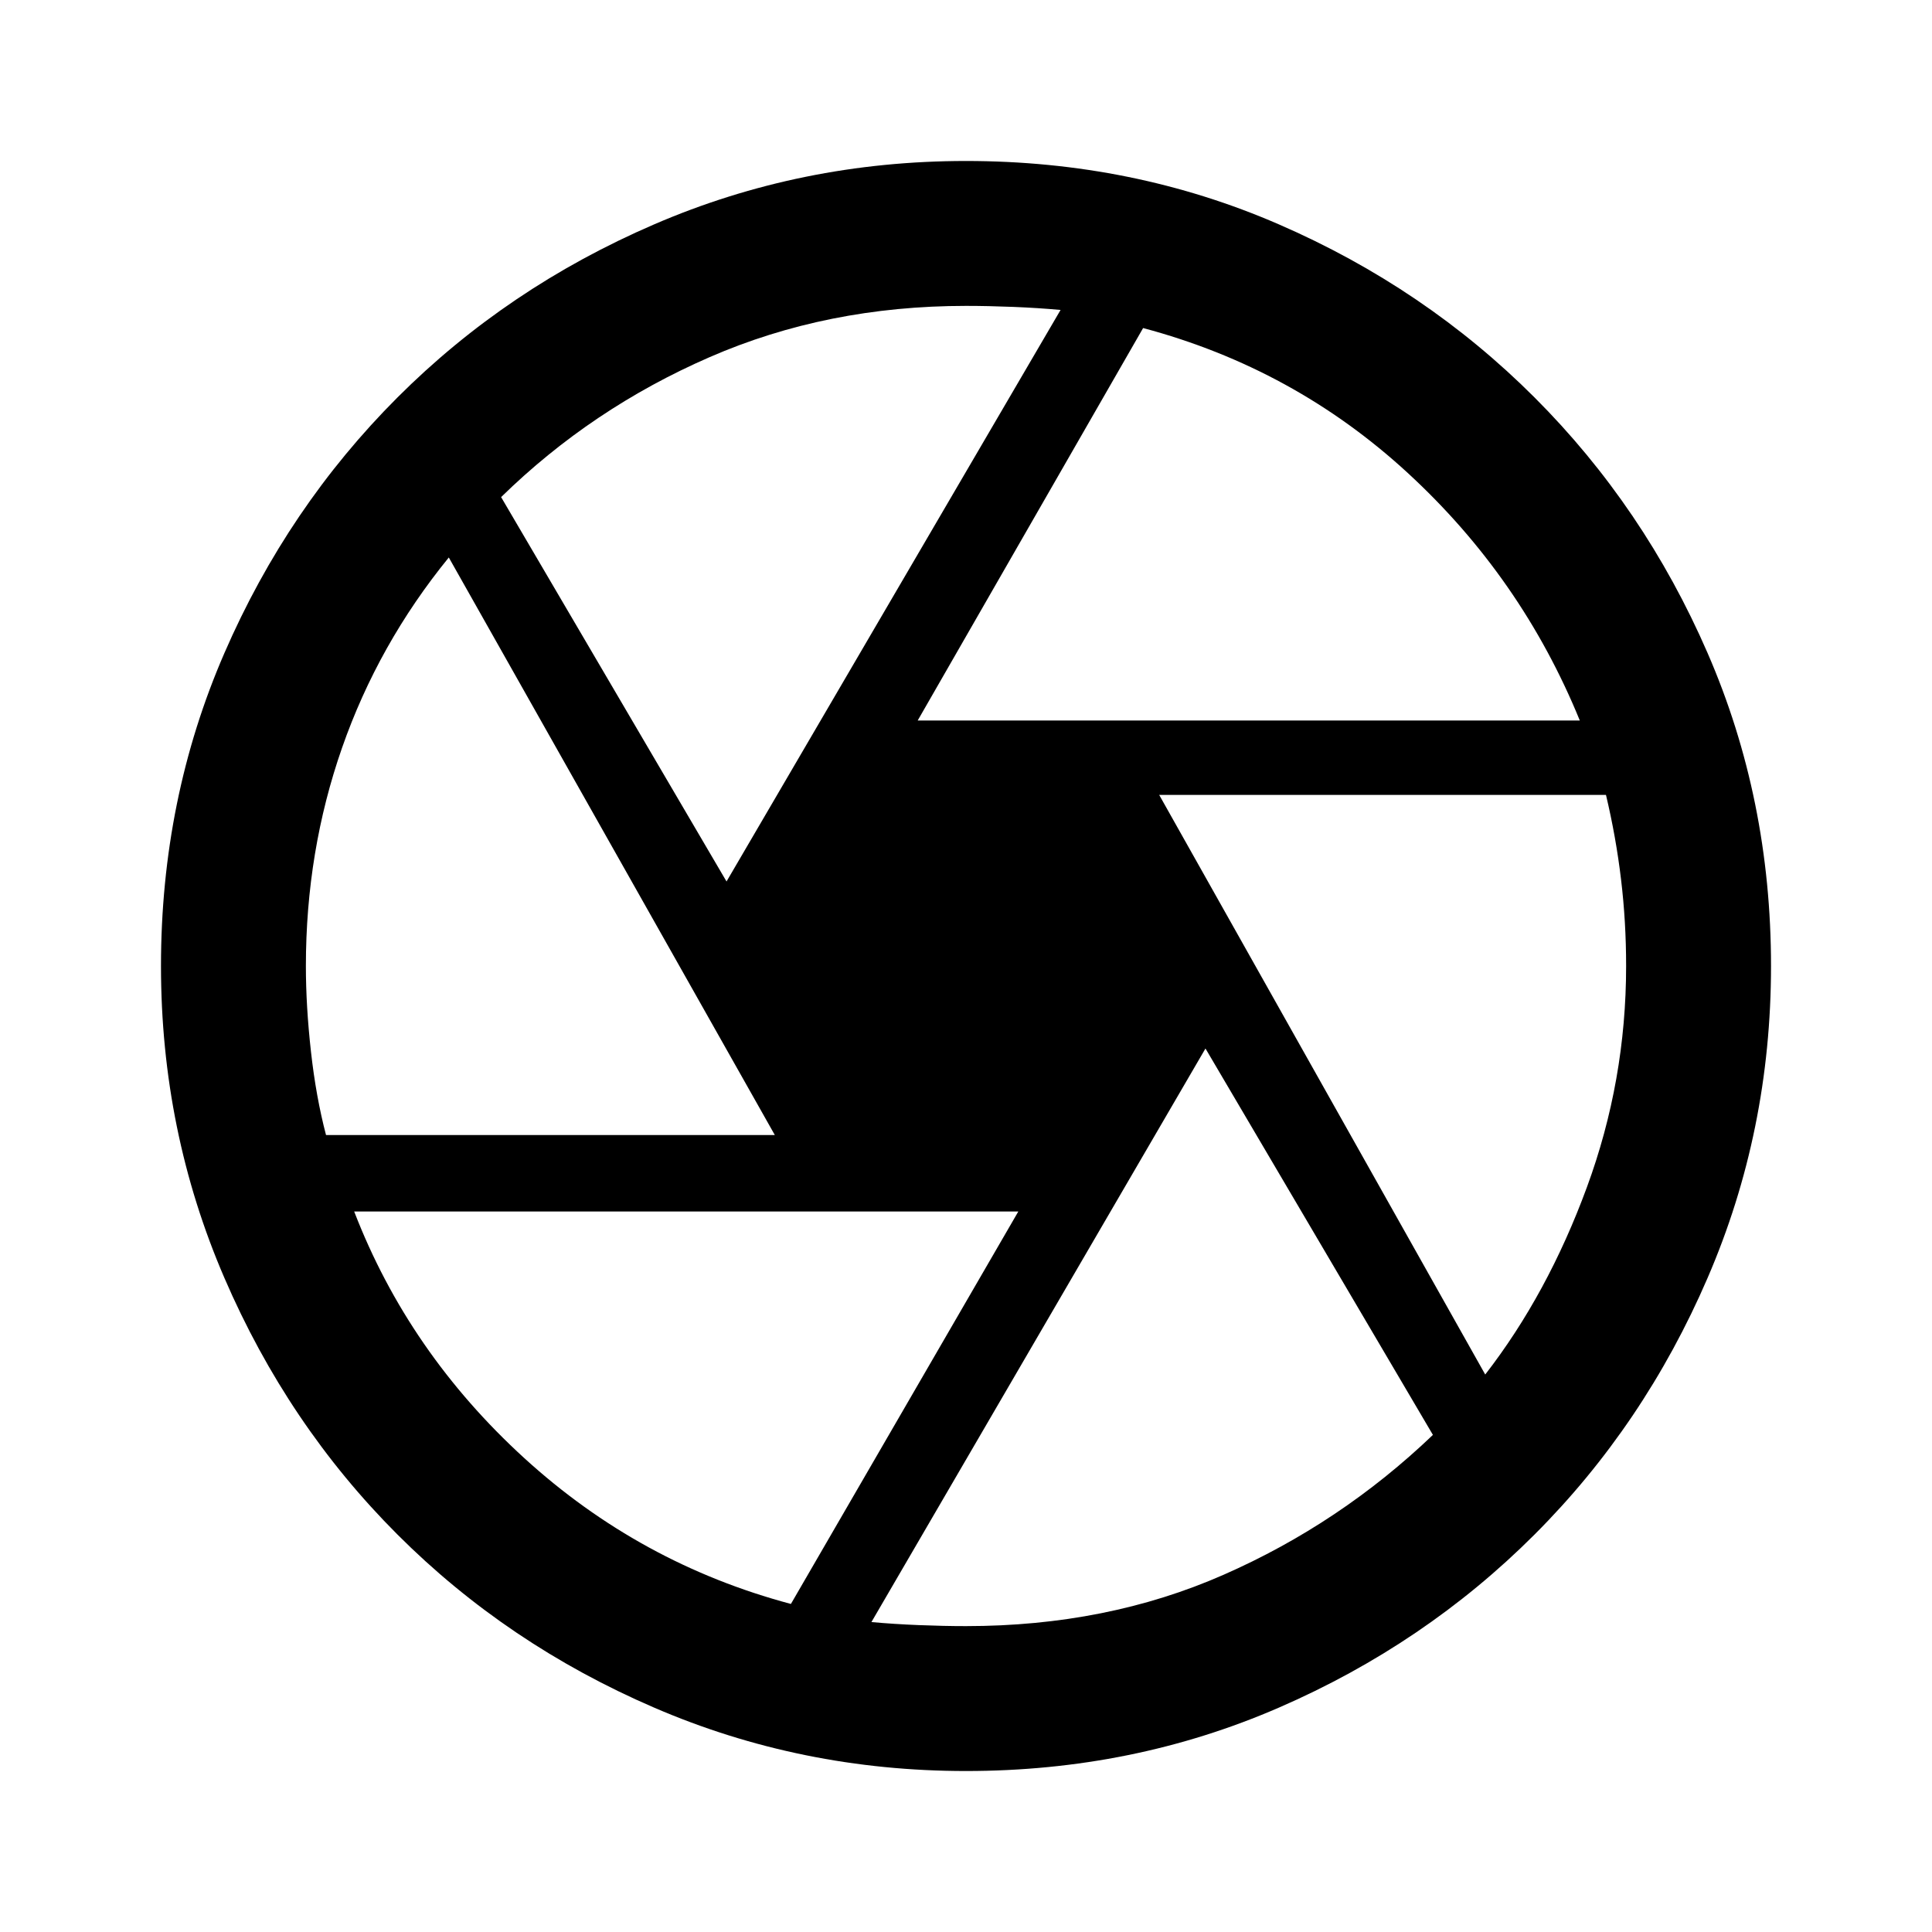 <svg xmlns="http://www.w3.org/2000/svg" height="40" width="40"><path d="M19 14.917H32.708Q31.5 11.958 29.146 9.792Q26.792 7.625 23.667 6.792ZM15.042 18.25 21.958 6.417Q21.5 6.375 20.979 6.354Q20.458 6.333 20 6.333Q17.125 6.333 14.688 7.396Q12.25 8.458 10.375 10.292ZM6.75 23.5H16.042L9.292 11.542Q7.833 13.333 7.083 15.479Q6.333 17.625 6.333 20Q6.333 20.833 6.438 21.771Q6.542 22.708 6.75 23.5ZM16.375 33.208 21.083 25.083H7.333Q8.458 28 10.854 30.188Q13.25 32.375 16.375 33.208ZM20 33.667Q22.917 33.667 25.333 32.604Q27.75 31.542 29.667 29.708L24.958 21.708L18.042 33.583Q18.5 33.625 19.021 33.646Q19.542 33.667 20 33.667ZM30.75 28.458Q32.042 26.792 32.854 24.583Q33.667 22.375 33.667 20Q33.667 19.083 33.562 18.208Q33.458 17.333 33.25 16.458H24ZM20 20Q20 20 20 20Q20 20 20 20Q20 20 20 20Q20 20 20 20Q20 20 20 20Q20 20 20 20Q20 20 20 20Q20 20 20 20Q20 20 20 20Q20 20 20 20Q20 20 20 20Q20 20 20 20Q20 20 20 20Q20 20 20 20Q20 20 20 20Q20 20 20 20ZM20 36.667Q16.583 36.667 13.542 35.354Q10.5 34.042 8.229 31.771Q5.958 29.5 4.646 26.458Q3.333 23.417 3.333 20Q3.333 16.542 4.646 13.521Q5.958 10.5 8.229 8.229Q10.5 5.958 13.542 4.646Q16.583 3.333 20 3.333Q23.458 3.333 26.479 4.646Q29.5 5.958 31.771 8.229Q34.042 10.5 35.354 13.521Q36.667 16.542 36.667 20Q36.667 23.417 35.354 26.458Q34.042 29.5 31.771 31.771Q29.5 34.042 26.479 35.354Q23.458 36.667 20 36.667Z"/></svg>